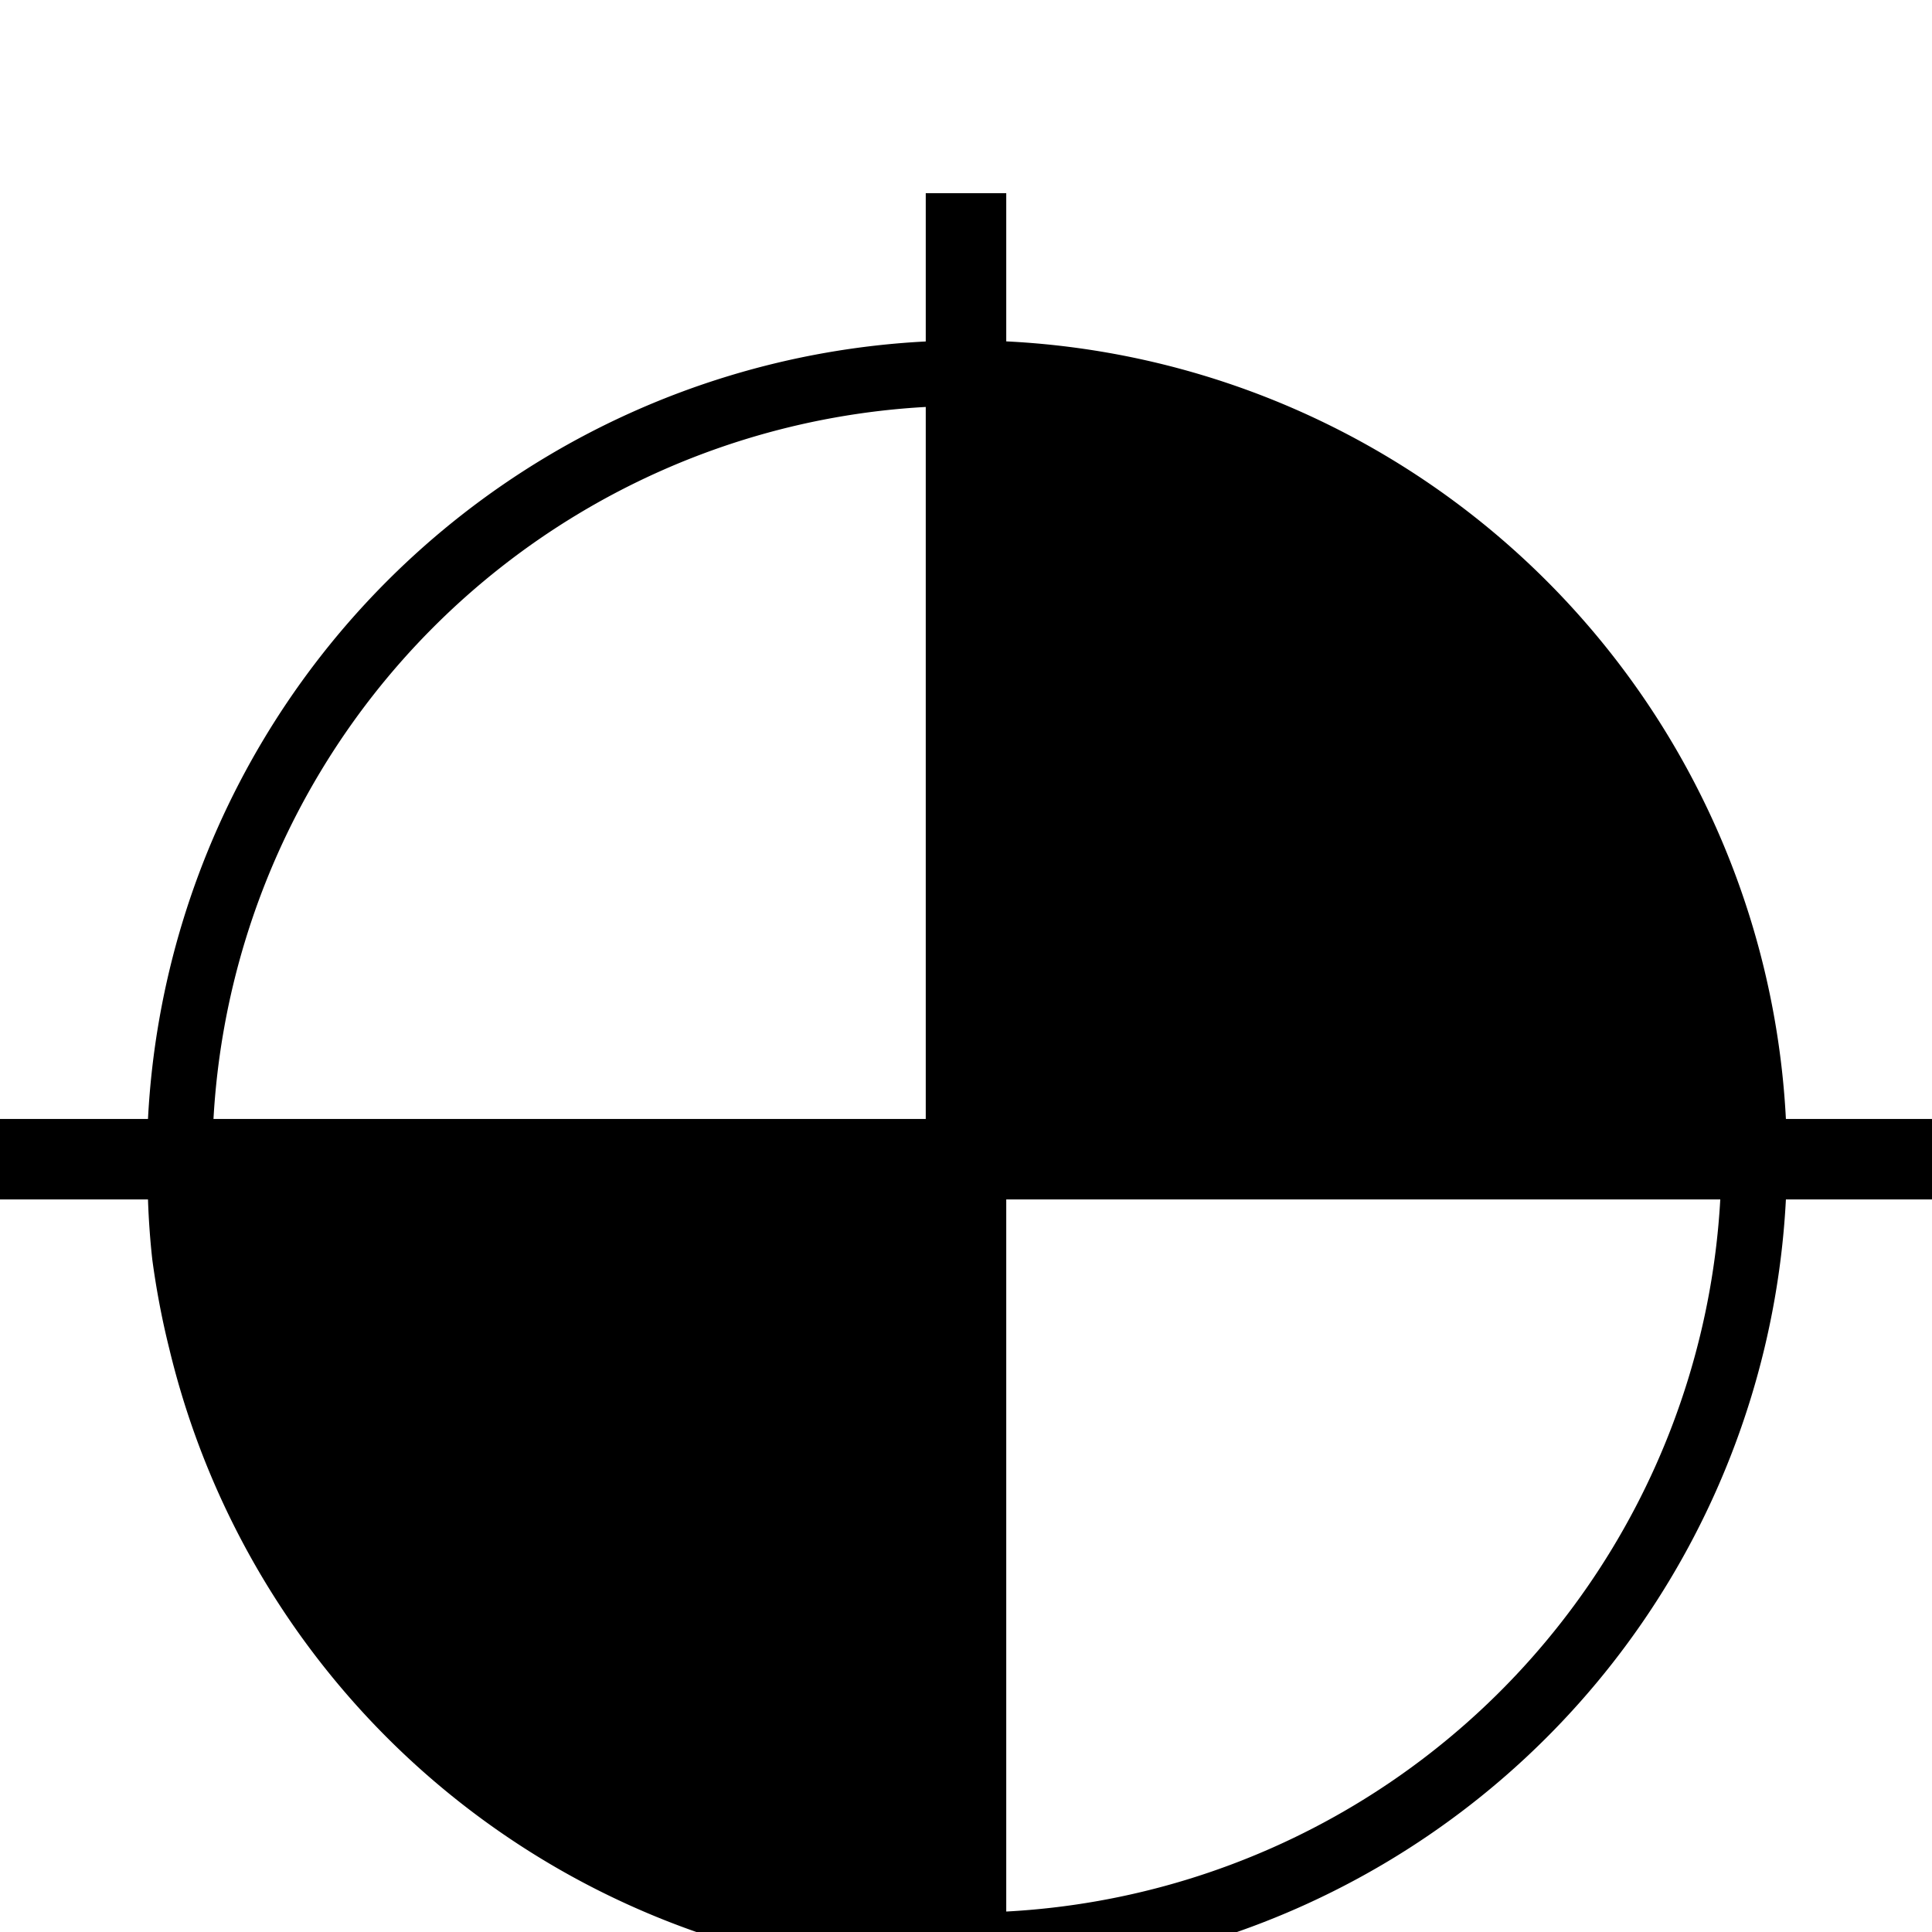 <?xml version="1.0" encoding="UTF-8" standalone="no"?>
<svg
   version="1.1"
   viewBox="0 -240 1200 1200"
   id="svg6"
   sodipodi:docname="point-coordinates.svg"
   inkscape:version="1.1 (c68e22c387, 2021-05-23)"
   xmlns:inkscape="http://www.inkscape.org/namespaces/inkscape"
   xmlns:sodipodi="http://sodipodi.sourceforge.net/DTD/sodipodi-0.dtd"
   xmlns="http://www.w3.org/2000/svg"
   xmlns:svg="http://www.w3.org/2000/svg"
   xmlns:rdf="http://www.w3.org/1999/02/22-rdf-syntax-ns#"
   xmlns:cc="http://creativecommons.org/ns#"
   xmlns:dc="http://purl.org/dc/elements/1.1/">
  <defs
     id="defs10" />
  <sodipodi:namedview
     pagecolor="#ffffff"
     bordercolor="#666666"
     borderopacity="1"
     objecttolerance="10"
     gridtolerance="10"
     guidetolerance="10"
     inkscape:pageopacity="0"
     inkscape:pageshadow="2"
     inkscape:window-width="1920"
     inkscape:window-height="1017"
     id="namedview8"
     showgrid="false"
     inkscape:zoom="0.39333334"
     inkscape:cx="596.18643"
     inkscape:cy="636.8644"
     inkscape:window-x="1912"
     inkscape:window-y="-8"
     inkscape:window-maximized="1"
     inkscape:current-layer="layer2"
     showguides="false"
     inkscape:pagecheckerboard="0" />
  <g
     inkscape:groupmode="layer"
     id="layer2"
     inkscape:label="glyph">
    <path
       id="path845"
       style="fill:#000000;fill-opacity:1;stroke:none;stroke-width:166.97"
       d="M 575 120 L 575 212.092 A 509.869 509.869 0 0 0 91.918 695 L 0 695 L 0 745 L 91.92 745 A 499.219 493.344 0 0 0 94.588 782.311 A 509.869 509.869 0 0 0 98.779 808.467 A 499.219 493.344 0 0 0 105.125 837.635 A 509.869 509.869 0 0 0 575 1227.949 L 575 1320 L 625 1320 L 625 1227.963 A 509.869 509.869 0 0 0 1109.256 745 L 1200 745 L 1200 695 L 1109.256 695 A 509.869 509.869 0 0 0 625 212.037 L 625 120 L 575 120 z M 575 252.766 L 575 695 L 132.596 695 A 469.191 469.191 0 0 1 575 252.766 z M 625 745 L 1068.496 745 A 469.191 469.191 0 0 1 625 1187.289 L 625 745 z "
       transform="translate(0,-240)" />
  </g>
</svg>

